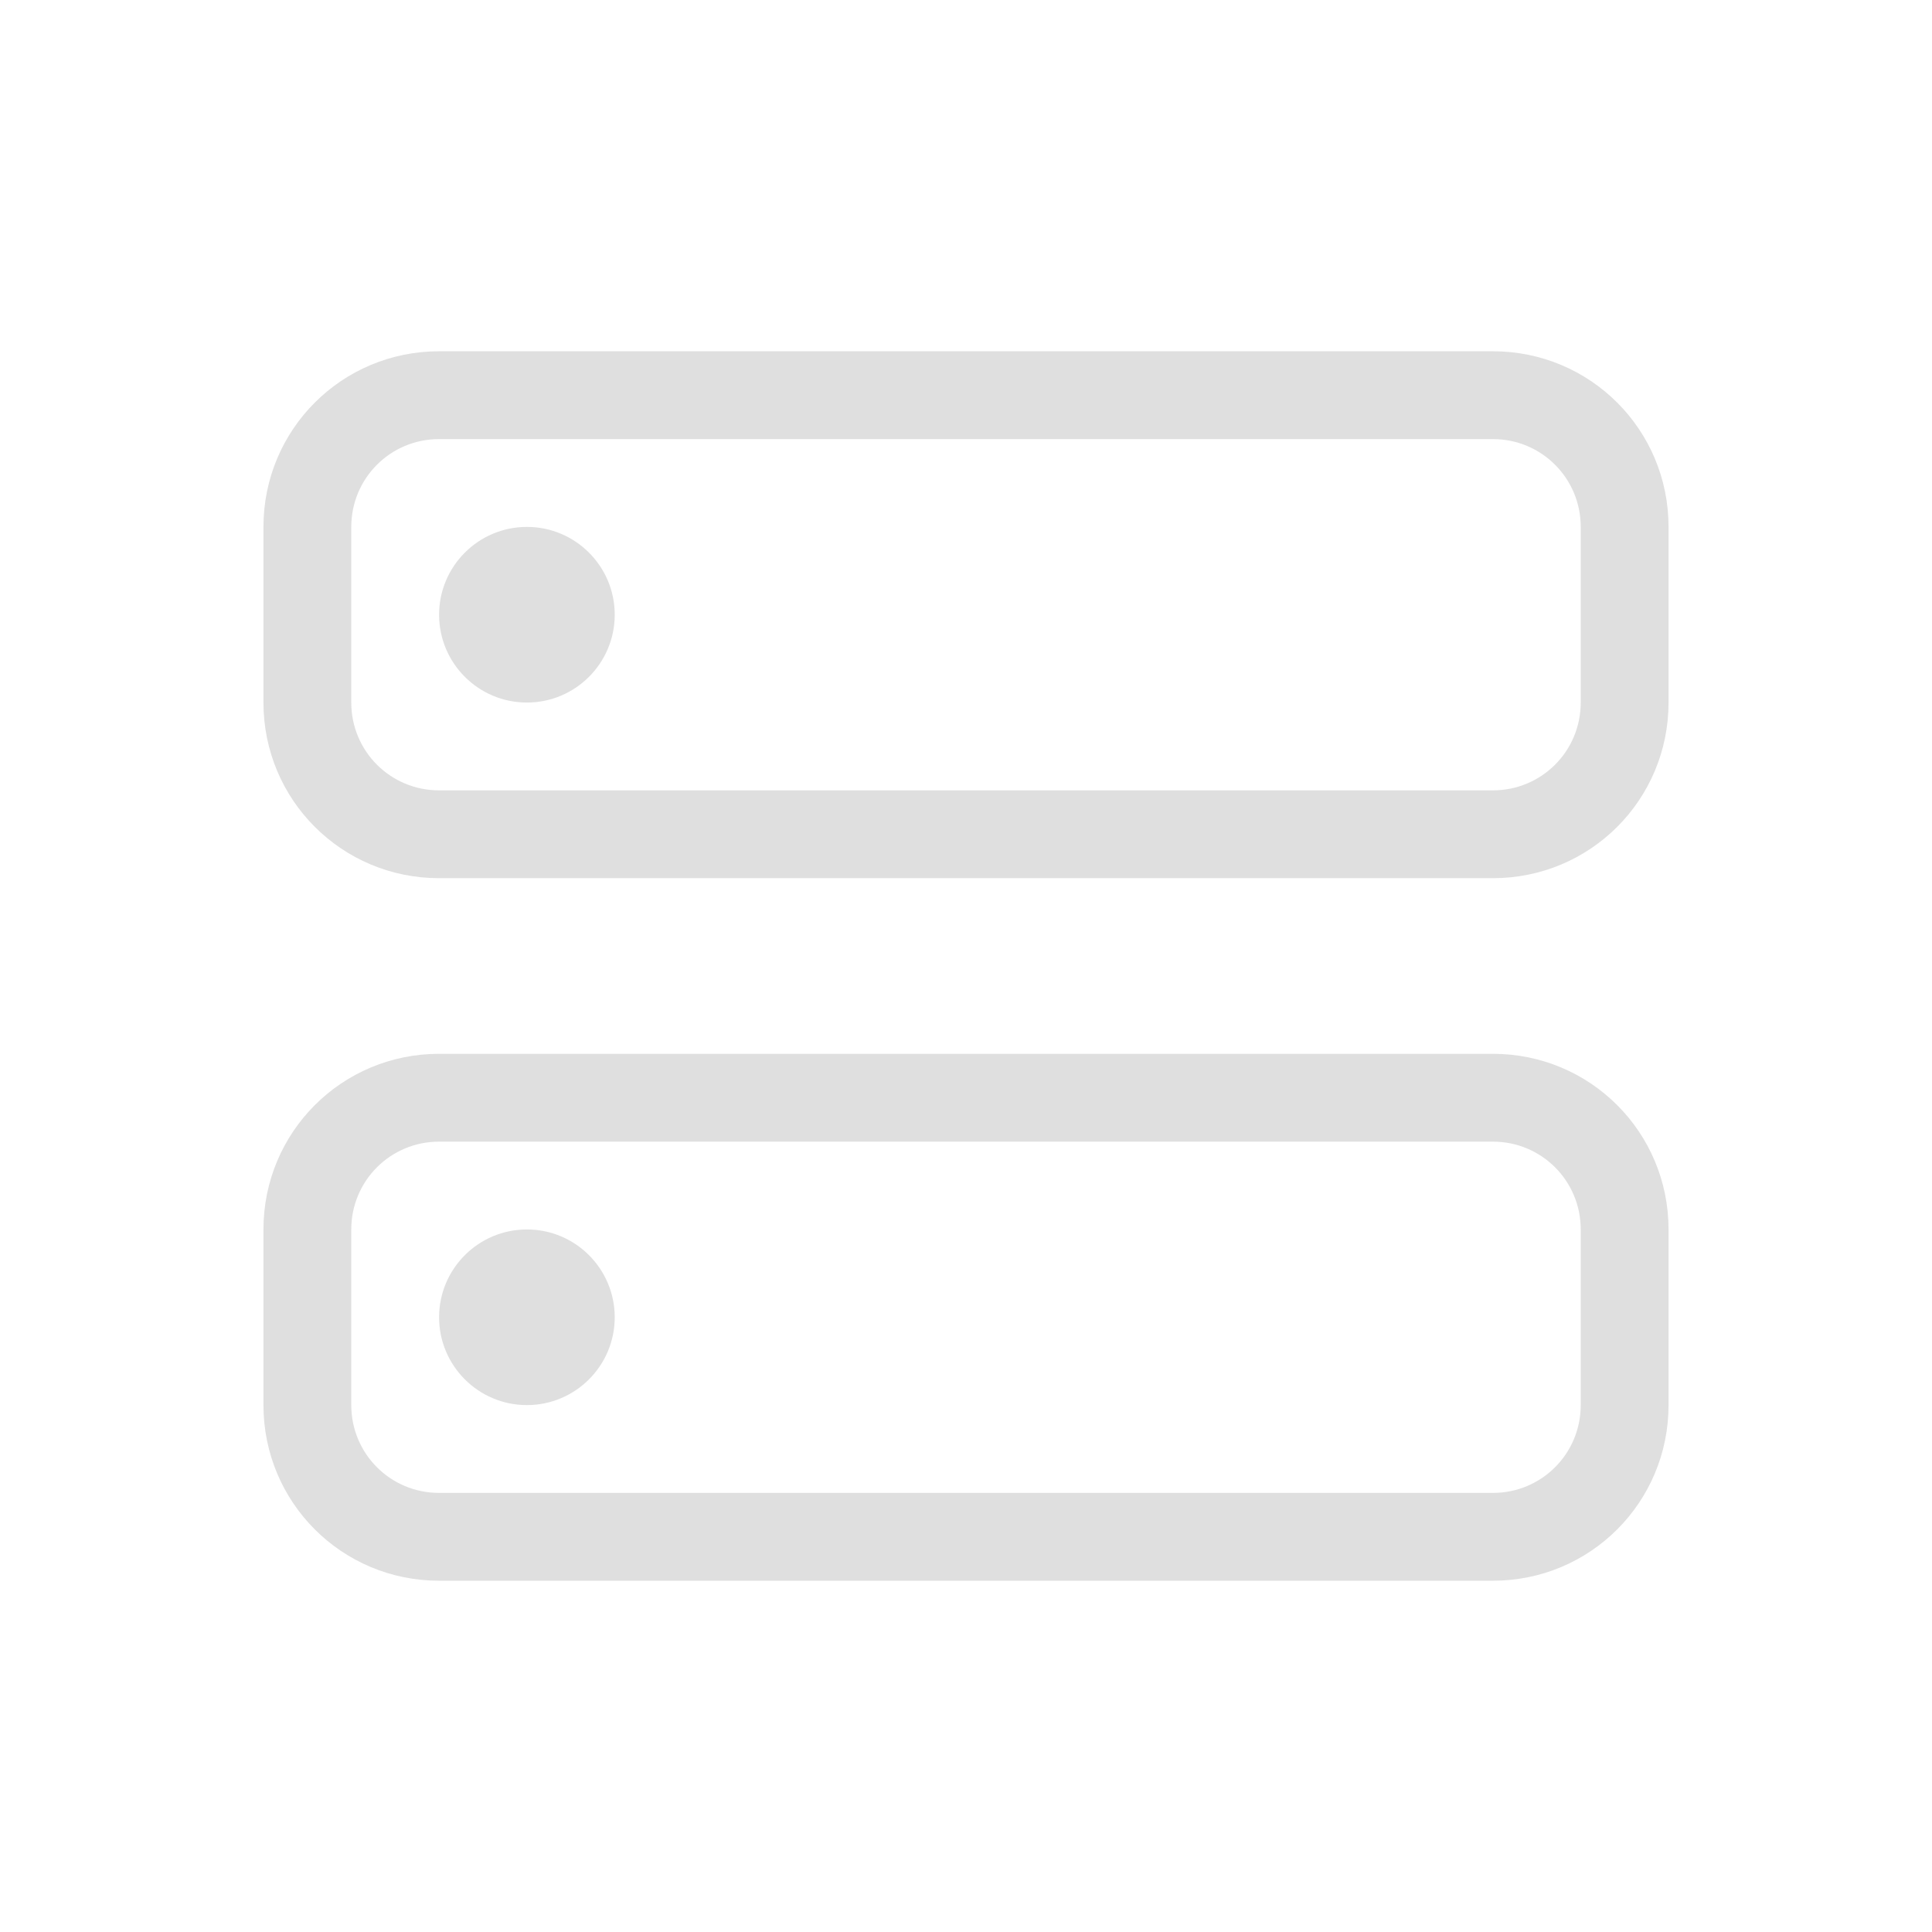 <?xml version="1.0" encoding="UTF-8" standalone="no"?>
<!-- Created with Inkscape (http://www.inkscape.org/) -->

<svg
   width="22"
   height="22"
   viewBox="0 0 22 22"
   version="1.1"
   id="svg11945"
   inkscape:version="1.2.2 (1:1.2.2+202305151914+b0a8486541)"
   sodipodi:docname="network-server.svg"
   xmlns:inkscape="http://www.inkscape.org/namespaces/inkscape"
   xmlns:sodipodi="http://sodipodi.sourceforge.net/DTD/sodipodi-0.dtd"
   xmlns="http://www.w3.org/2000/svg"
   xmlns:svg="http://www.w3.org/2000/svg">
  <sodipodi:namedview
     id="namedview11947"
     pagecolor="#ffffff"
     bordercolor="#666666"
     borderopacity="1.0"
     inkscape:pageshadow="2"
     inkscape:pageopacity="0.0"
     inkscape:pagecheckerboard="0"
     inkscape:document-units="px"
     showgrid="false"
     units="in"
     inkscape:zoom="36.636364"
     inkscape:cx="11"
     inkscape:cy="11"
     inkscape:window-width="1920"
     inkscape:window-height="1008"
     inkscape:window-x="0"
     inkscape:window-y="0"
     inkscape:window-maximized="1"
     inkscape:current-layer="svg11945"
     showguides="true"
     inkscape:showpageshadow="2"
     inkscape:deskcolor="#d1d1d1" />
  <defs
     id="defs11942">
    <style
       id="current-color-scheme"
       type="text/css">
         .ColorScheme-Text { color:#dfdfdf; }
        </style>
  </defs>
  <path
     id="path4457"
     style="fill:currentColor;stroke-width:5;stroke-linecap:round;stroke-linejoin:round"
     class="ColorScheme-Text"
     d="M 5,4 C 3.892,4 3,4.892 3,6 V 8 C 3,9.108 3.892,10 5,10 H 17 c 1.108,0 2,-0.892 2,-2 V 6 C 19,4.892 18.108,4 17,4 Z m 0,1 H 17 c 0.554,0 1,0.446 1,1 v 2 c 0,0.554 -0.446,1 -1,1 H 5 c -0.554,0 -1,-0.446 -1,-1 V 6 c 0,-0.554 0.446,-1 1,-1 z M 6,6 C 5.448,6 5,6.448 5,7 5,7.552 5.448,8 6,8 6.552,8 7,7.552 7,7 7,6.448 6.552,6 6,6 Z M 5,12 C 3.892,12 3,12.892 3,14 v 2 C 3,17.108 3.892,18 5,18 H 17 c 1.108,0 2,-0.892 2,-2 V 14 c 0,-1.108 -0.892,-2 -2,-2 z m 0,1 H 17 c 0.554,0 1,0.446 1,1 v 2 C 18,16.554 17.554,17 17,17 H 5 C 4.446,17 4,16.554 4,16 V 14 c 0,-0.554 0.446,-1 1,-1 z M 6,14 c -0.552,0 -1,0.448 -1,1 0,0.552 0.448,1 1,1 0.552,0 1,-0.448 1,-1 0,-0.552 -0.448,-1 -1,-1 z"
     sodipodi:nodetypes="ssssssssssssssssssssssssssssssssssssssssssssss" />
</svg>
